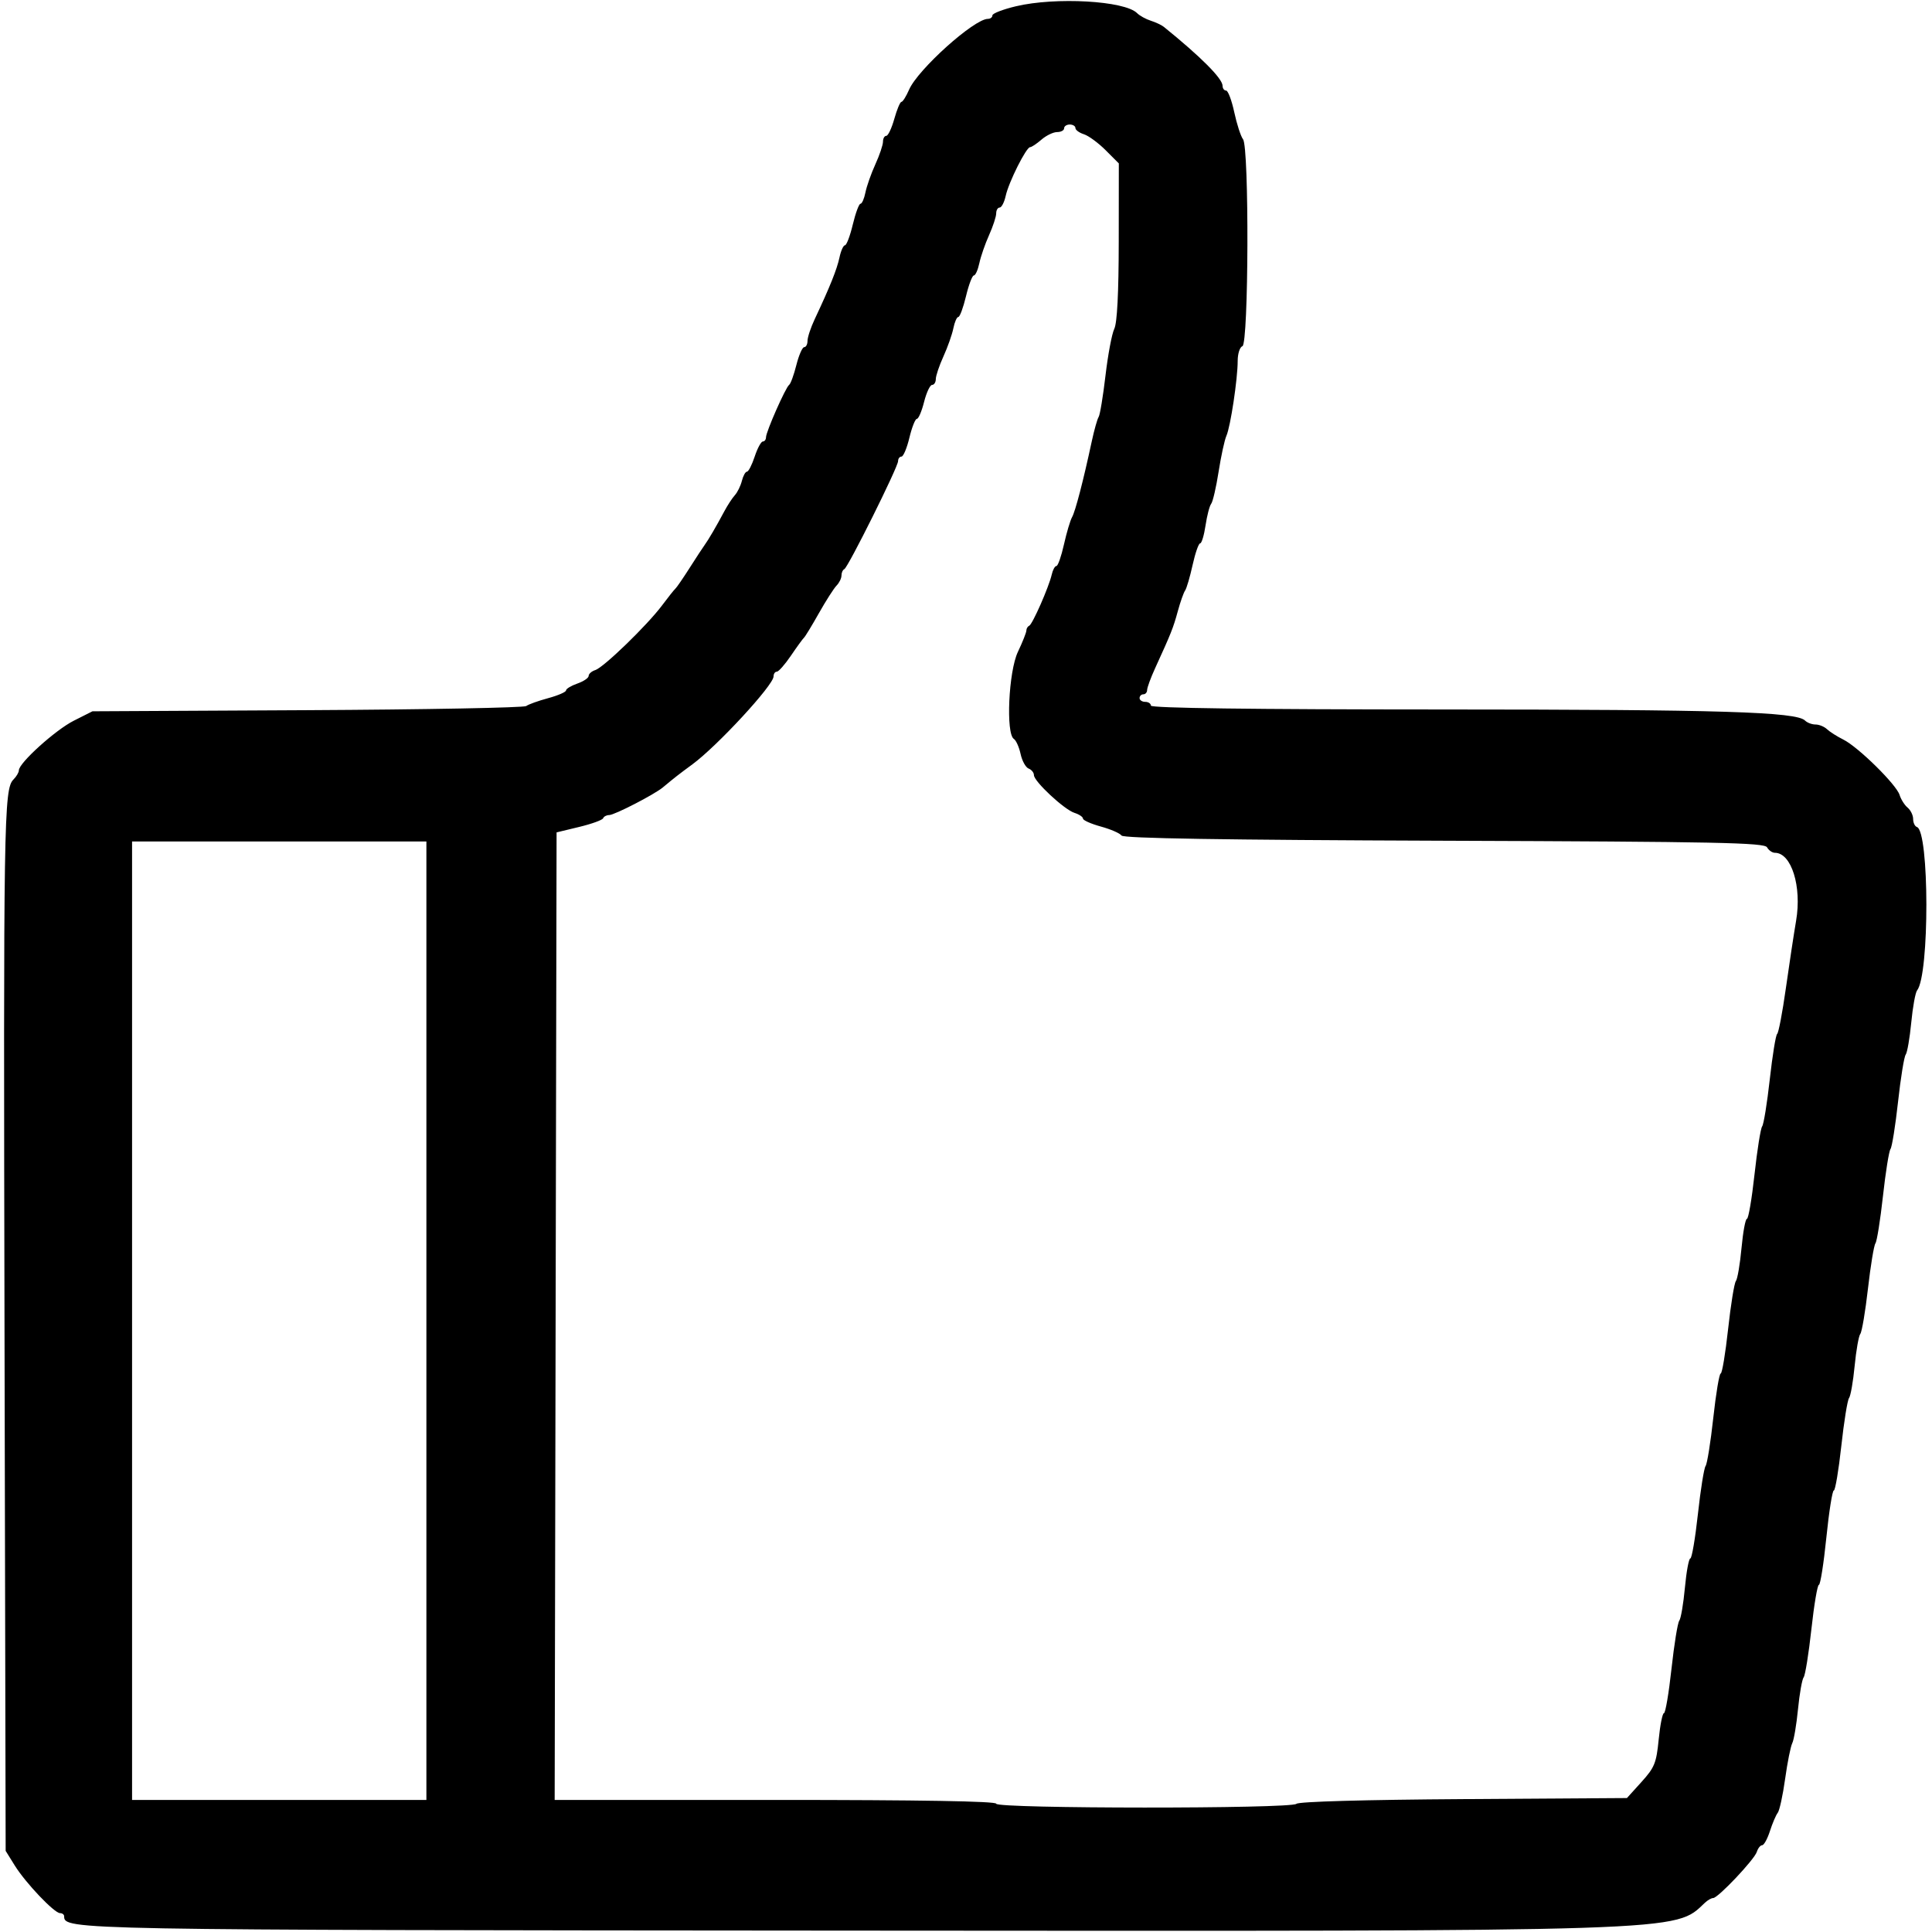 <svg id="svg" xmlns="http://www.w3.org/2000/svg" xmlns:xlink="http://www.w3.org/1999/xlink" viewBox="0, 0, 400,400" version="1.1"><g id="svgg"><path id="path0" d="M210.352 1.295 C 207.666 1.931,205.469 2.779,205.469 3.179 C 205.469 3.579,205.048 3.906,204.534 3.906 C 201.692 3.906,190.041 14.370,188.222 18.555 C 187.615 19.951,186.899 21.094,186.630 21.094 C 186.361 21.094,185.698 22.676,185.156 24.609 C 184.615 26.543,183.866 28.125,183.492 28.125 C 183.118 28.125,182.813 28.672,182.813 29.340 C 182.813 30.008,182.101 32.117,181.230 34.027 C 180.360 35.937,179.437 38.555,179.180 39.844 C 178.922 41.133,178.459 42.187,178.152 42.187 C 177.845 42.188,177.129 44.121,176.563 46.484 C 175.996 48.848,175.264 50.781,174.937 50.781 C 174.610 50.781,174.099 51.924,173.802 53.320 C 173.279 55.772,171.826 59.391,168.683 66.067 C 167.860 67.814,167.188 69.835,167.188 70.559 C 167.188 71.283,166.878 71.875,166.499 71.875 C 166.120 71.875,165.391 73.540,164.879 75.576 C 164.366 77.611,163.695 79.457,163.388 79.677 C 162.654 80.204,158.594 89.393,158.594 90.527 C 158.594 91.011,158.298 91.406,157.938 91.406 C 157.577 91.406,156.817 92.812,156.250 94.531 C 155.683 96.250,154.961 97.656,154.647 97.656 C 154.333 97.656,153.861 98.511,153.599 99.555 C 153.337 100.599,152.684 101.933,152.147 102.520 C 151.611 103.107,150.619 104.626,149.943 105.895 C 148.335 108.918,146.634 111.827,145.878 112.851 C 145.544 113.302,144.151 115.430,142.782 117.578 C 141.412 119.727,140.085 121.660,139.831 121.875 C 139.578 122.090,138.334 123.652,137.068 125.347 C 134.011 129.438,124.987 138.180,123.252 138.731 C 122.495 138.971,121.875 139.514,121.875 139.937 C 121.875 140.360,120.820 141.074,119.531 141.523 C 118.242 141.973,117.188 142.612,117.188 142.944 C 117.188 143.275,115.518 143.999,113.477 144.551 C 111.436 145.103,109.398 145.836,108.948 146.179 C 108.499 146.522,88.108 146.906,63.636 147.034 L 19.141 147.266 15.271 149.219 C 11.460 151.142,3.906 157.968,3.906 159.489 C 3.906 159.917,3.404 160.770,2.791 161.383 C 0.797 163.377,0.702 169.335,0.938 276.953 L 1.172 383.203 3.054 386.231 C 5.309 389.858,11.237 396.094,12.430 396.094 C 12.898 396.094,13.281 396.386,13.281 396.744 C 13.281 399.577,14.244 399.595,175.391 399.713 C 350.776 399.842,346.608 399.978,352.985 393.945 C 353.553 393.408,354.322 392.969,354.694 392.969 C 355.699 392.969,363.221 385.013,363.729 383.413 C 363.970 382.653,364.468 382.031,364.836 382.031 C 365.203 382.031,365.928 380.713,366.447 379.102 C 366.966 377.490,367.693 375.789,368.061 375.322 C 368.430 374.854,369.119 371.690,369.592 368.291 C 370.065 364.891,370.730 361.568,371.068 360.906 C 371.407 360.244,371.941 357.080,372.257 353.875 C 372.572 350.669,373.099 347.695,373.427 347.266 C 373.756 346.836,374.477 342.354,375.030 337.305 C 375.583 332.256,376.281 328.125,376.582 328.125 C 376.883 328.125,377.577 323.730,378.125 318.359 C 378.673 312.988,379.367 308.594,379.668 308.594 C 379.969 308.594,380.667 304.463,381.220 299.414 C 381.773 294.365,382.494 289.883,382.823 289.453 C 383.151 289.023,383.674 286.035,383.984 282.813 C 384.295 279.590,384.822 276.602,385.155 276.172 C 385.489 275.742,386.203 271.523,386.741 266.797 C 387.280 262.070,387.976 257.852,388.287 257.422 C 388.599 256.992,389.299 252.598,389.844 247.656 C 390.388 242.715,391.091 238.320,391.406 237.891 C 391.721 237.461,392.424 233.066,392.969 228.125 C 393.513 223.184,394.224 218.789,394.549 218.359 C 394.873 217.930,395.393 214.941,395.703 211.719 C 396.013 208.496,396.557 205.499,396.912 205.058 C 399.498 201.844,399.466 172.088,396.876 171.224 C 396.446 171.081,396.094 170.333,396.094 169.562 C 396.094 168.791,395.580 167.734,394.952 167.213 C 394.324 166.692,393.575 165.506,393.287 164.578 C 392.619 162.427,384.719 154.655,381.641 153.121 C 380.352 152.479,378.832 151.514,378.265 150.977 C 377.697 150.439,376.624 150.000,375.882 150.000 C 375.139 150.000,374.164 149.632,373.714 149.183 C 371.909 147.378,356.331 146.902,298.633 146.889 C 258.929 146.880,238.281 146.608,238.281 146.094 C 238.281 145.664,237.754 145.313,237.109 145.313 C 236.465 145.313,235.938 144.961,235.938 144.531 C 235.938 144.102,236.289 143.750,236.719 143.750 C 237.148 143.750,237.500 143.349,237.500 142.859 C 237.500 142.369,238.241 140.347,239.147 138.367 C 242.487 131.062,242.907 130.007,243.846 126.563 C 244.373 124.629,245.056 122.695,245.362 122.266 C 245.669 121.836,246.366 119.463,246.912 116.992 C 247.458 114.521,248.161 112.500,248.473 112.500 C 248.786 112.500,249.290 110.830,249.594 108.789 C 249.898 106.748,250.425 104.727,250.765 104.297 C 251.105 103.867,251.796 100.879,252.300 97.656 C 252.803 94.434,253.530 91.094,253.913 90.234 C 254.763 88.332,256.250 78.458,256.250 74.720 C 256.250 73.227,256.689 71.859,257.227 71.680 C 258.523 71.247,258.646 30.504,257.356 28.832 C 256.890 28.228,256.073 25.713,255.542 23.242 C 255.010 20.771,254.249 18.750,253.850 18.750 C 253.451 18.750,253.123 18.311,253.121 17.773 C 253.115 16.264,248.642 11.773,240.956 5.559 C 240.493 5.185,239.279 4.614,238.258 4.289 C 237.237 3.965,235.958 3.258,235.418 2.717 C 232.855 0.154,218.583 -0.655,210.352 1.295 M222.656 26.510 C 222.656 26.911,223.446 27.489,224.410 27.795 C 225.375 28.101,227.397 29.585,228.903 31.093 L 231.641 33.834 231.623 50.035 C 231.611 60.675,231.295 66.869,230.702 68.079 C 230.205 69.093,229.387 73.438,228.883 77.734 C 228.380 82.031,227.740 85.898,227.461 86.328 C 227.182 86.758,226.539 89.043,226.032 91.406 C 224.299 99.494,222.644 105.859,221.960 107.070 C 221.584 107.736,220.827 110.285,220.279 112.734 C 219.731 115.184,219.028 117.188,218.717 117.188 C 218.406 117.188,217.972 117.979,217.754 118.945 C 217.173 121.515,213.770 129.253,213.086 129.557 C 212.764 129.701,212.500 130.144,212.500 130.542 C 212.500 130.941,211.709 132.933,210.742 134.969 C 208.817 139.023,208.223 151.915,209.912 152.988 C 210.368 153.278,210.994 154.682,211.304 156.107 C 211.613 157.533,212.360 158.889,212.964 159.121 C 213.568 159.353,214.063 159.962,214.063 160.475 C 214.063 161.780,220.337 167.623,222.463 168.298 C 223.429 168.604,224.219 169.137,224.219 169.482 C 224.219 169.827,225.889 170.569,227.930 171.130 C 229.971 171.691,231.891 172.528,232.198 172.989 C 232.585 173.573,252.902 173.900,298.987 174.065 C 355.805 174.267,365.308 174.462,365.851 175.432 C 366.199 176.054,366.928 176.563,367.470 176.562 C 370.897 176.562,373.074 183.530,371.864 190.625 C 371.388 193.418,370.428 199.746,369.732 204.688 C 369.035 209.629,368.230 213.848,367.942 214.063 C 367.654 214.277,366.968 218.496,366.417 223.438 C 365.867 228.379,365.156 232.773,364.836 233.203 C 364.517 233.633,363.804 238.115,363.251 243.164 C 362.699 248.213,361.993 252.344,361.684 252.344 C 361.374 252.344,360.869 255.068,360.561 258.398 C 360.252 261.729,359.727 264.805,359.394 265.234 C 359.060 265.664,358.335 270.146,357.783 275.195 C 357.230 280.244,356.540 284.375,356.250 284.375 C 355.960 284.375,355.270 288.506,354.717 293.555 C 354.165 298.604,353.448 303.086,353.125 303.516 C 352.802 303.945,352.085 308.428,351.533 313.477 C 350.980 318.525,350.275 322.656,349.965 322.656 C 349.656 322.656,349.150 325.381,348.842 328.711 C 348.534 332.041,348.009 335.117,347.675 335.547 C 347.342 335.977,346.617 340.459,346.064 345.508 C 345.511 350.557,344.810 354.688,344.505 354.688 C 344.201 354.687,343.710 357.141,343.415 360.140 C 342.934 365.020,342.561 365.942,339.858 368.929 L 336.838 372.266 303.004 372.485 C 282.531 372.618,268.871 373.004,268.413 373.462 C 267.365 374.510,206.250 374.486,206.250 373.438 C 206.250 372.926,190.494 372.656,160.544 372.656 L 114.838 372.656 115.036 272.497 L 115.234 172.337 119.922 171.205 C 122.500 170.583,124.727 169.776,124.870 169.412 C 125.013 169.048,125.579 168.750,126.127 168.750 C 127.216 168.750,135.461 164.501,137.233 163.027 C 139.774 160.912,140.378 160.441,143.359 158.244 C 148.538 154.427,160.156 141.843,160.156 140.051 C 160.156 139.507,160.460 139.063,160.831 139.063 C 161.202 139.063,162.520 137.568,163.759 135.742 C 164.998 133.916,166.211 132.246,166.456 132.031 C 166.700 131.816,168.090 129.531,169.545 126.953 C 170.999 124.375,172.646 121.801,173.204 121.233 C 173.762 120.665,174.219 119.728,174.219 119.150 C 174.219 118.572,174.483 117.982,174.805 117.839 C 175.579 117.495,185.938 96.681,185.938 95.470 C 185.938 94.954,186.254 94.531,186.641 94.531 C 187.028 94.531,187.766 92.773,188.281 90.625 C 188.797 88.477,189.493 86.719,189.829 86.719 C 190.165 86.719,190.838 85.137,191.325 83.203 C 191.812 81.270,192.556 79.688,192.980 79.688 C 193.403 79.688,193.750 79.141,193.750 78.473 C 193.750 77.805,194.462 75.695,195.332 73.785 C 196.202 71.875,197.125 69.258,197.383 67.969 C 197.641 66.680,198.103 65.625,198.410 65.625 C 198.718 65.625,199.433 63.691,200.000 61.328 C 200.567 58.965,201.298 57.031,201.625 57.031 C 201.952 57.031,202.463 55.889,202.761 54.492 C 203.058 53.096,203.965 50.478,204.776 48.676 C 205.587 46.873,206.250 44.852,206.250 44.183 C 206.250 43.515,206.574 42.969,206.969 42.969 C 207.365 42.969,207.928 41.877,208.221 40.543 C 208.845 37.701,212.472 30.469,213.273 30.469 C 213.576 30.469,214.634 29.766,215.625 28.906 C 216.616 28.047,218.076 27.344,218.870 27.344 C 219.663 27.344,220.313 26.992,220.313 26.563 C 220.313 26.133,220.840 25.781,221.484 25.781 C 222.129 25.781,222.656 26.109,222.656 26.510 M88.281 273.438 L 88.281 372.656 57.813 372.656 L 27.344 372.656 27.344 273.438 L 27.344 174.219 57.813 174.219 L 88.281 174.219 88.281 273.438 " stroke="none" fill="#000000" fill-rule="evenodd"></path></g></svg>